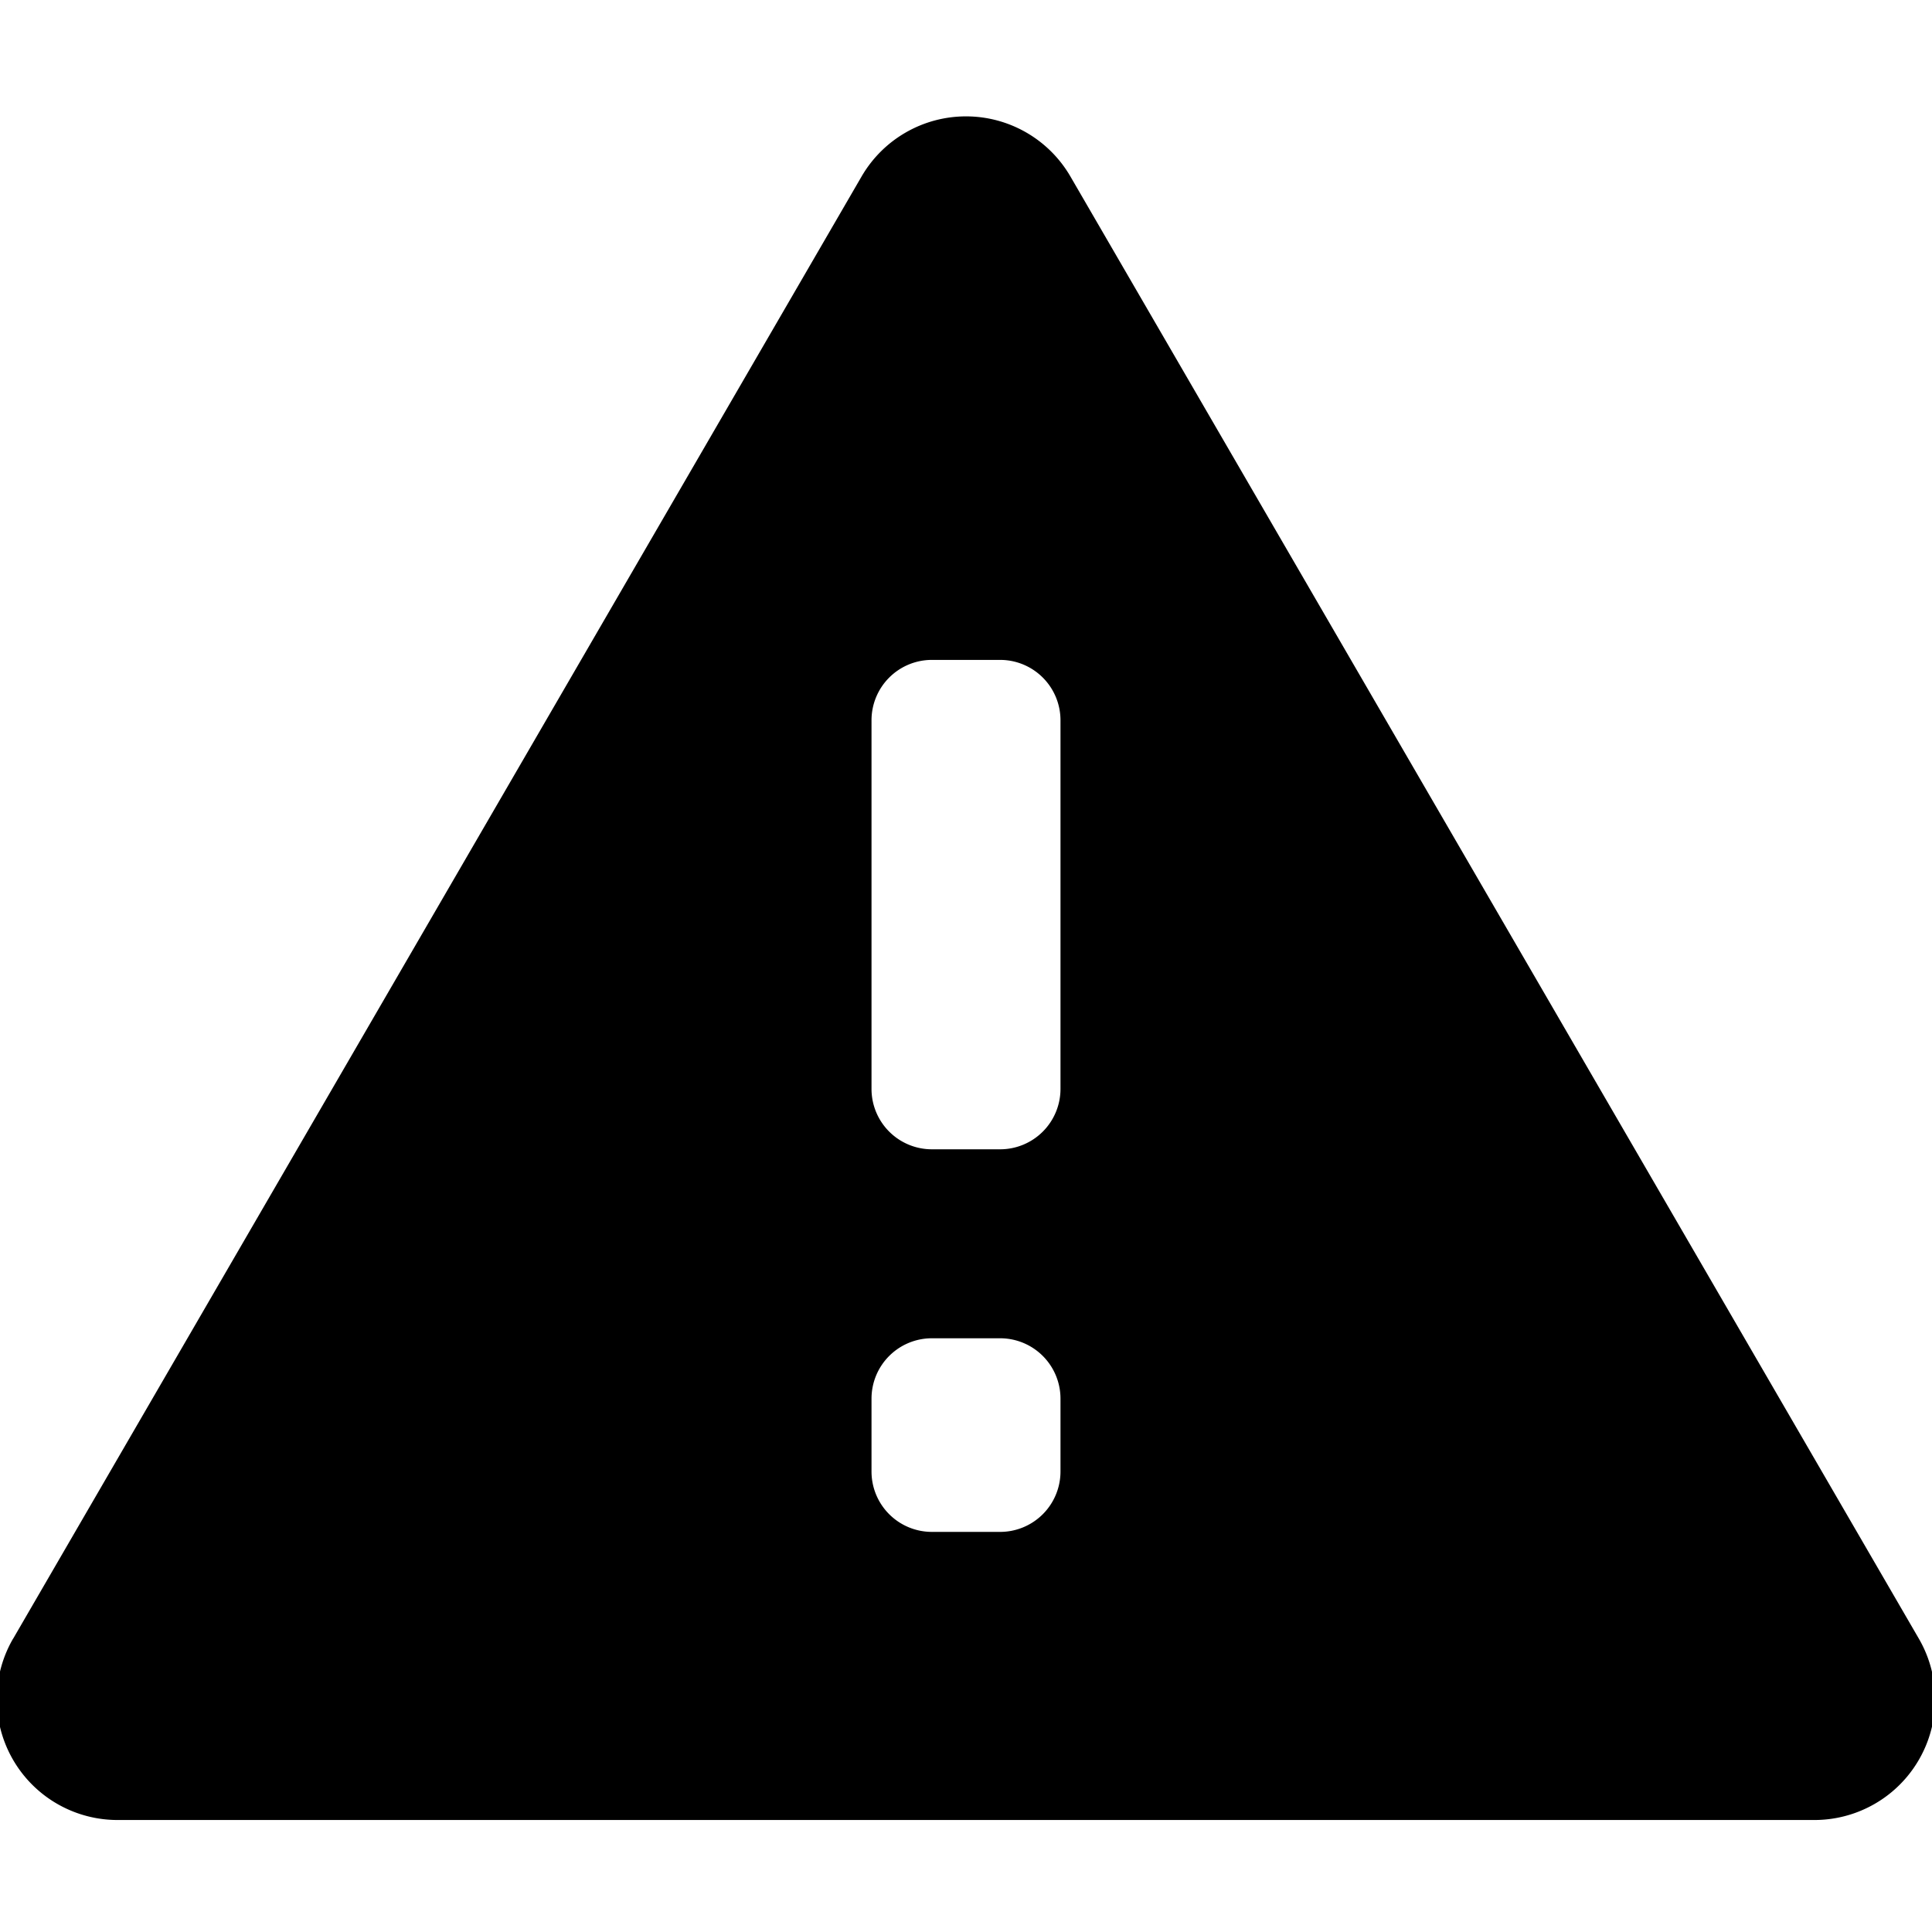 <svg xmlns="http://www.w3.org/2000/svg" viewBox="0 0 32 32"><path d="M17.565 18.035V11.93a1 1 0 0 0-1-1h-1.13a1 1 0 0 0-1 1v6.106a1 1 0 0 0 1 1h1.13a1 1 0 0 0 1-1zm0 6.338v-1.207a1 1 0 0 0-1-1h-1.13a1 1 0 0 0-1 1v1.207a1 1 0 0 0 1 1h1.13a1 1 0 0 0 1-1zM.217 27.143L14.27 2.924a2 2 0 0 1 3.46 0l14.052 24.217a2 2 0 0 1-1.73 3.004H1.947a2 2 0 0 1-1.73-3.004z"/></svg>
